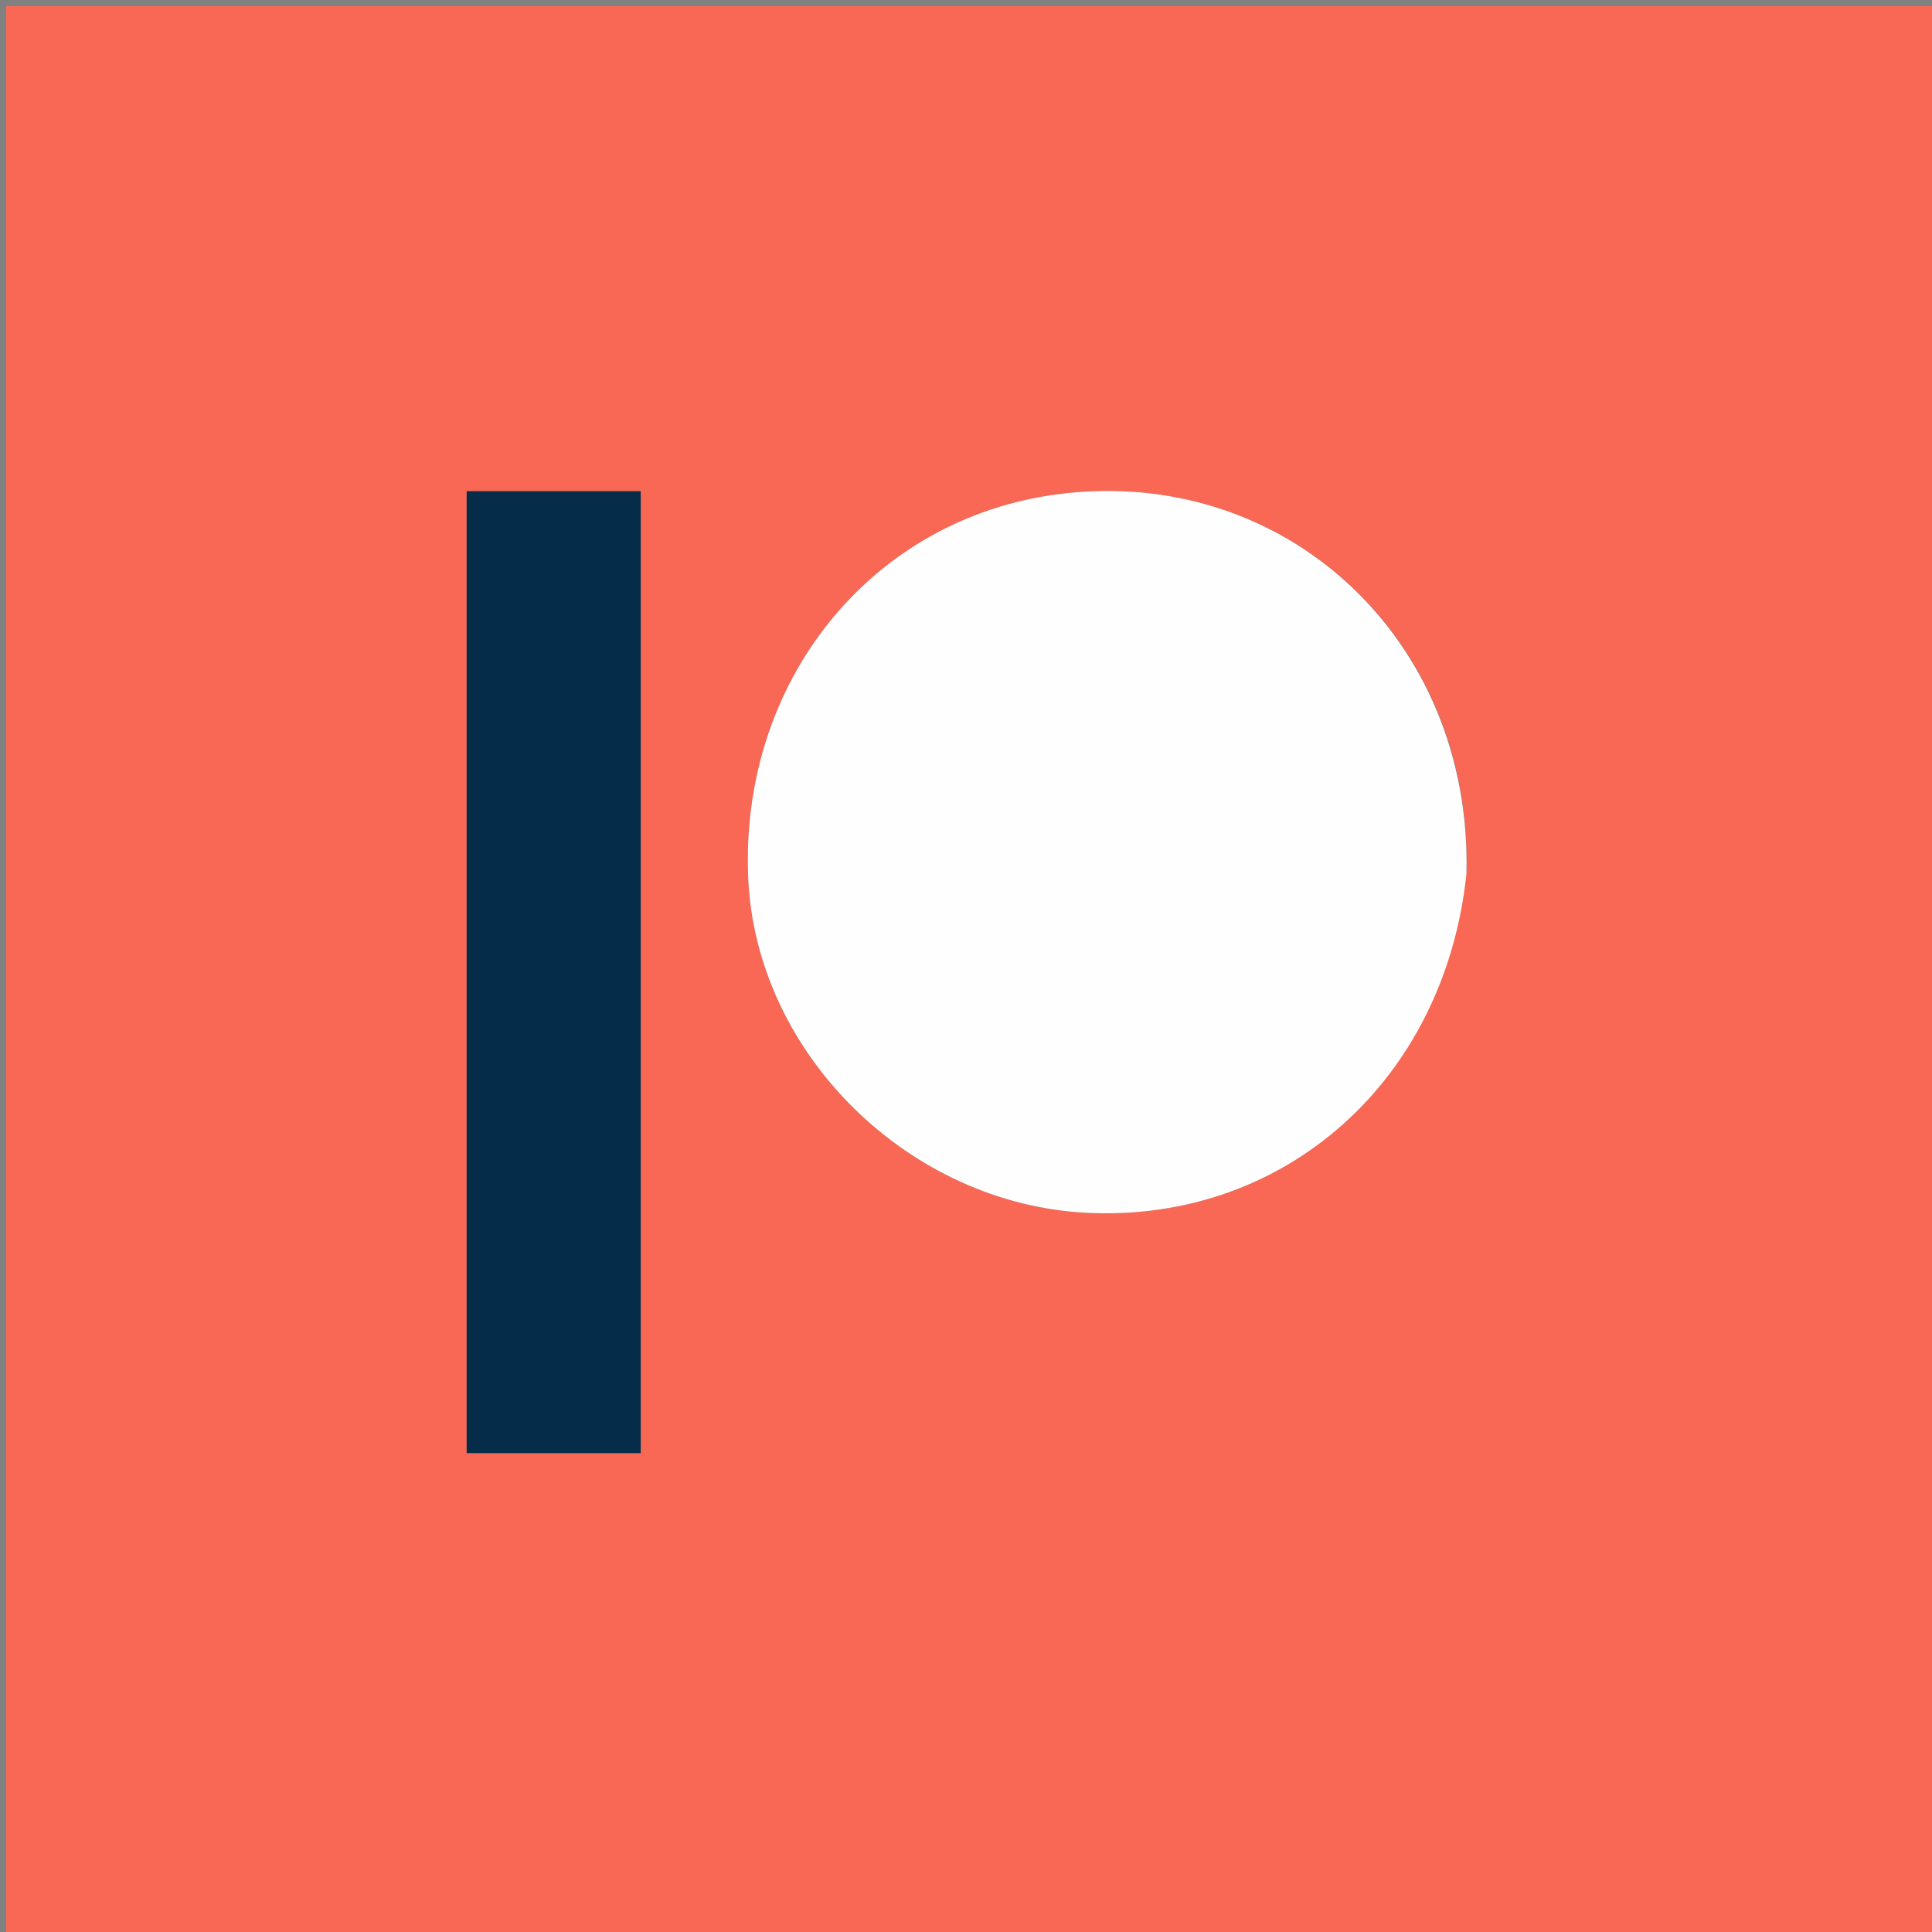 <svg version="1.1" id="Layer_1" xmlns="http://www.w3.org/2000/svg" xmlns:xlink="http://www.w3.org/1999/xlink" x="0px" y="0px"
	 width="100%" viewBox="0 0 320 320" enable-background="new 0 0 320 320" xml:space="preserve">
<rect x="0" y="0" width="320" height="320" fill="#808080" stroke="none"/>
<path fill="#F96854" opacity="1" stroke="none" 
	d="
M152,321 
	C101.333,321 51.167,321 1,321 
	C1,214.333 1,107.667 1,1 
	C107.667,1 214.333,1 321,1 
	C321,107.667 321,214.333 321,321 
	C264.833,321 208.667,321 152,321 
M242.905,144.284 
	C243.882,105.692 212.598,76.907 175.084,81.879 
	C144.206,85.973 122.524,112.911 123.931,145.433 
	C125.189,174.519 150.565,199.518 180.222,200.889 
	C212.884,202.399 239.291,178.929 242.905,144.284 
M106.126,200.5 
	C106.126,160.802 106.126,121.103 106.126,81.356 
	C96.05,81.356 86.795,81.356 77.293,81.356 
	C77.293,134.606 77.293,187.598 77.293,240.682 
	C86.977,240.682 96.365,240.682 106.126,240.682 
	C106.126,227.413 106.126,214.457 106.126,200.5 
z"/>
<path fill="#FFFEFE" opacity="1" stroke="none" 
	d="
M242.886,144.749 
	C239.291,178.929 212.884,202.399 180.222,200.889 
	C150.565,199.518 125.189,174.519 123.931,145.433 
	C122.524,112.911 144.206,85.973 175.084,81.879 
	C212.598,76.907 243.882,105.692 242.886,144.749 
z"/>
<path fill="#052D49" opacity="1" stroke="none" 
	d="
M106.126,201 
	C106.126,214.457 106.126,227.413 106.126,240.682 
	C96.365,240.682 86.977,240.682 77.293,240.682 
	C77.293,187.598 77.293,134.606 77.293,81.356 
	C86.795,81.356 96.05,81.356 106.126,81.356 
	C106.126,121.103 106.126,160.802 106.126,201 
z"/>
</svg>